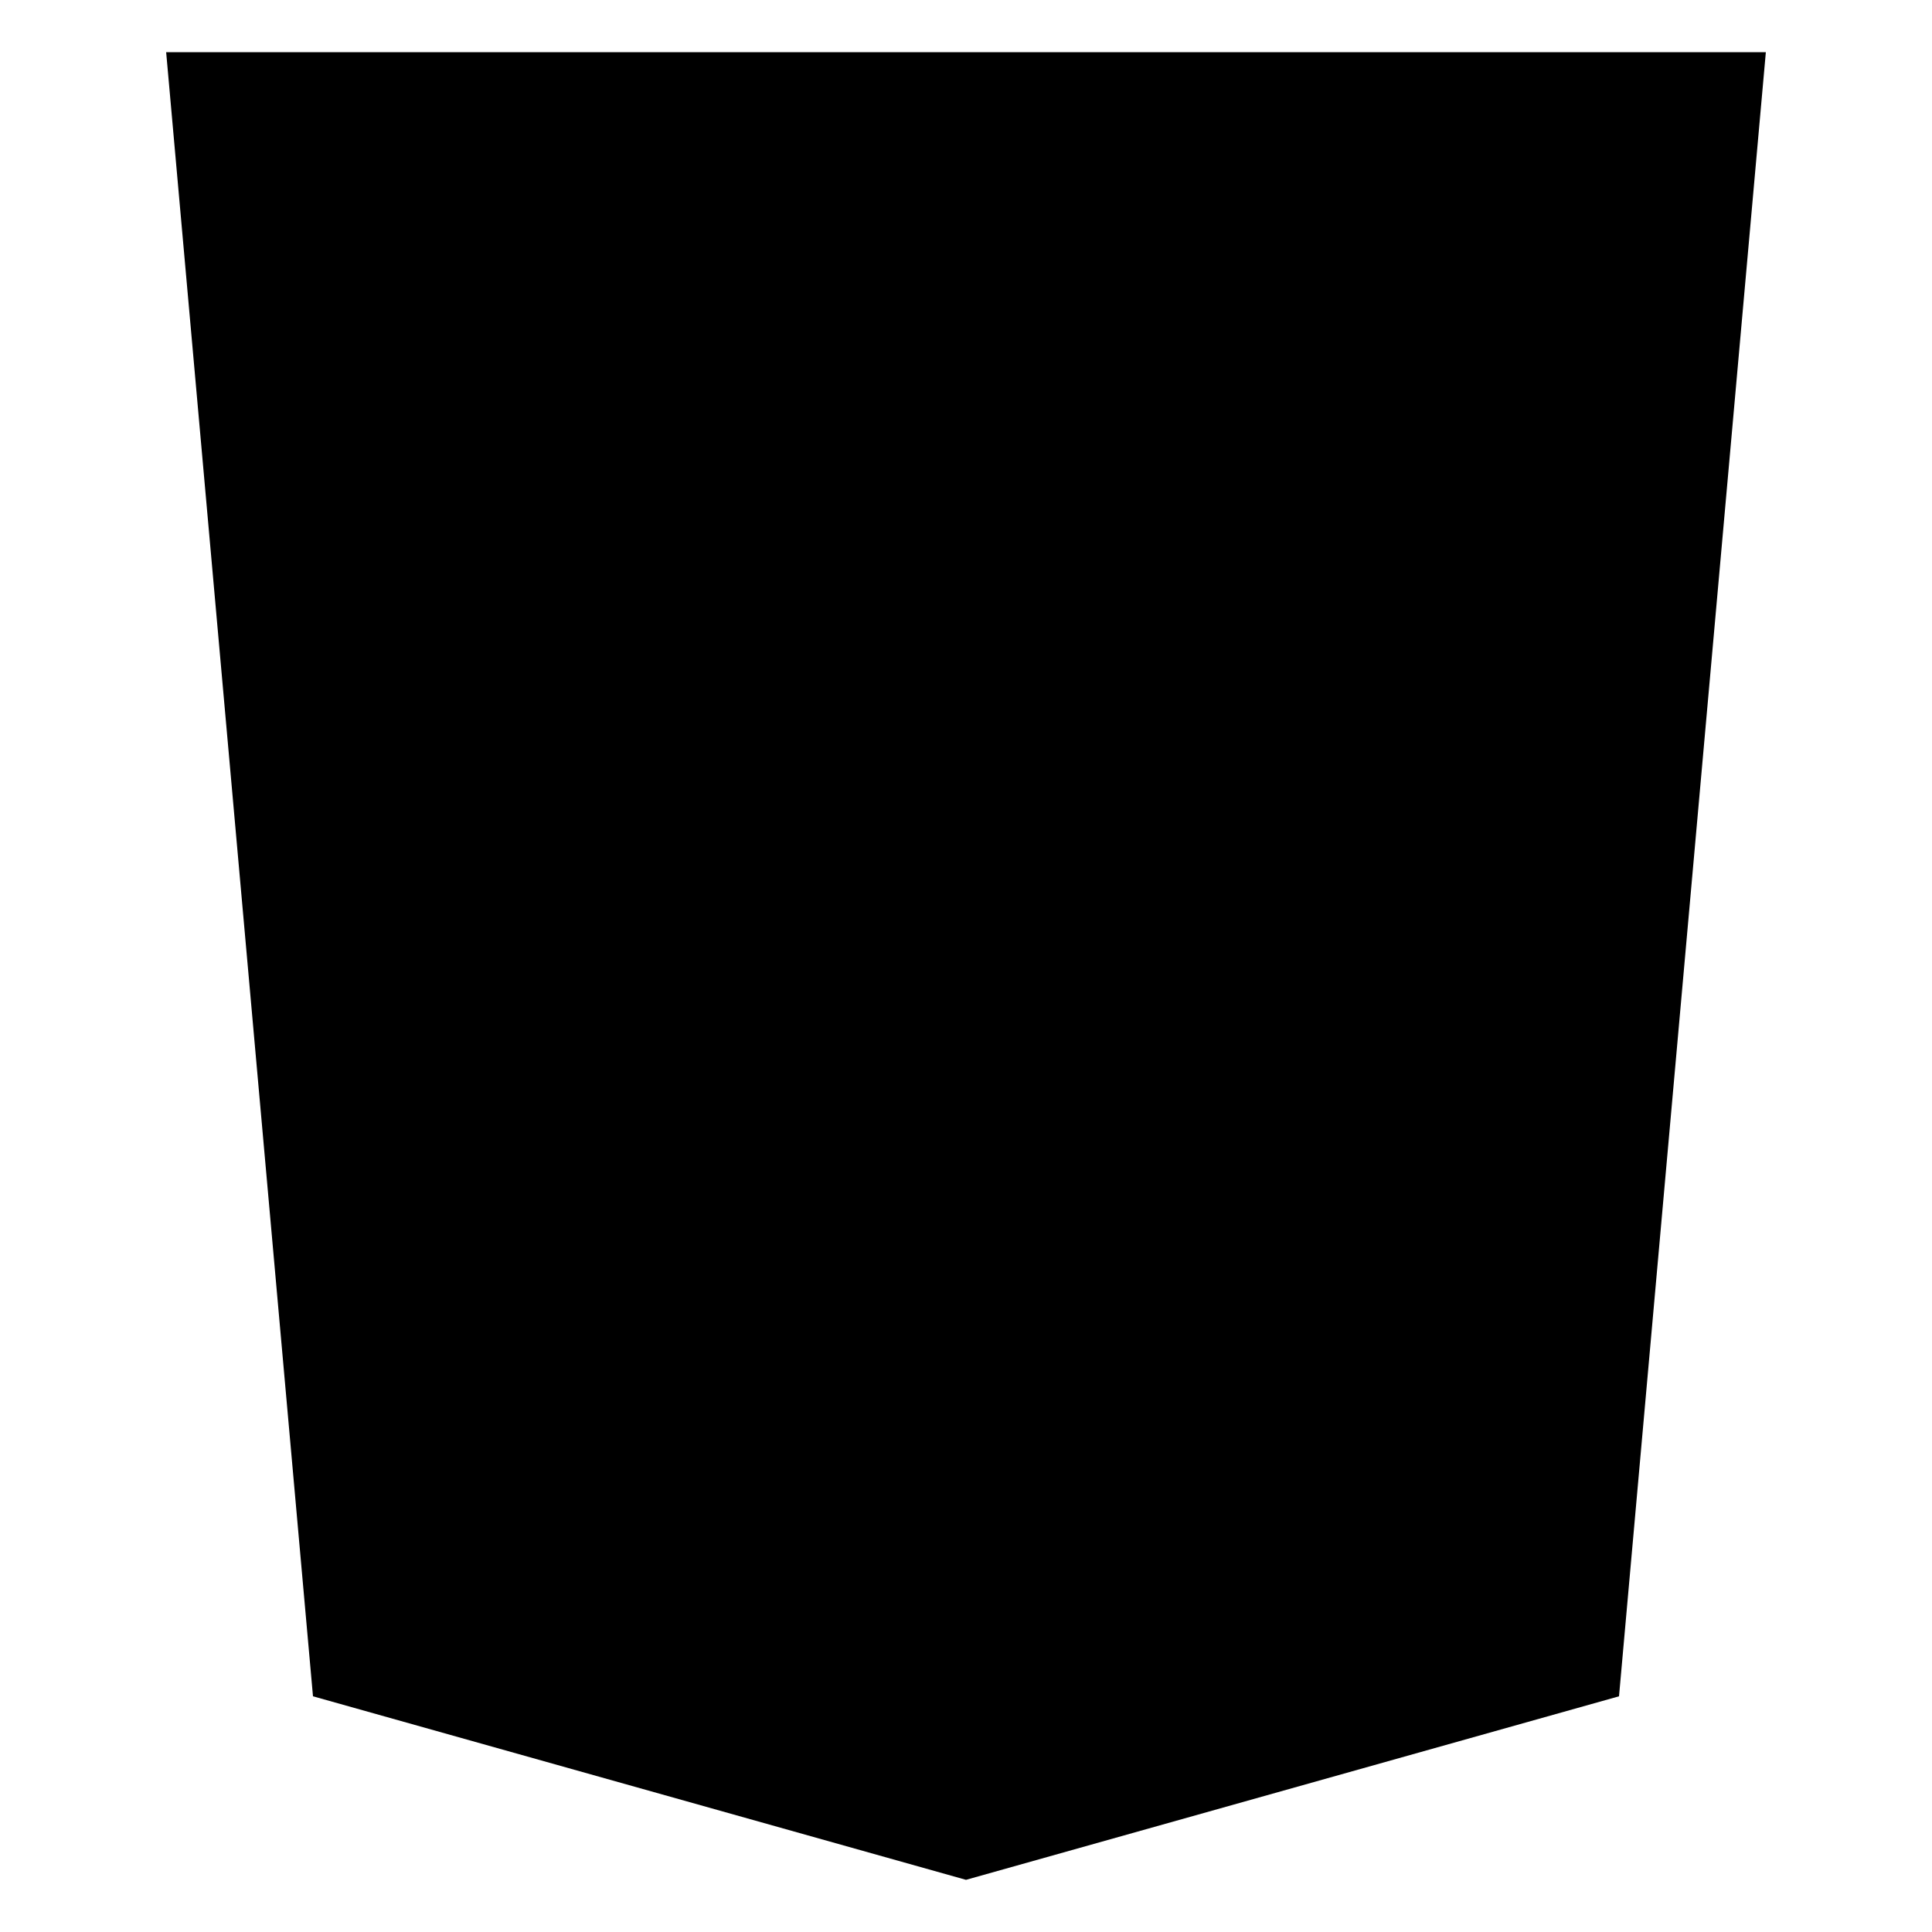 <svg xmlns="http://www.w3.org/2000/svg" viewBox="0 0 100 100"><path d="M8.6 2.7l7.6 85.1L50 97.3l33.8-9.5 7.6-85.1z"/><path d="M75.3 30.5l-1 10.7-2.9 32.1L50 79.2l-21.5-5.9-1.4-16.8h10.5l.7 8.7L50 68.4l11.7-3.2 1.6-14.5-36.7.1-1.1-9.9 38.6-.4.8-10.6-40.4.1-.7-9.9h52.4z"/></svg>